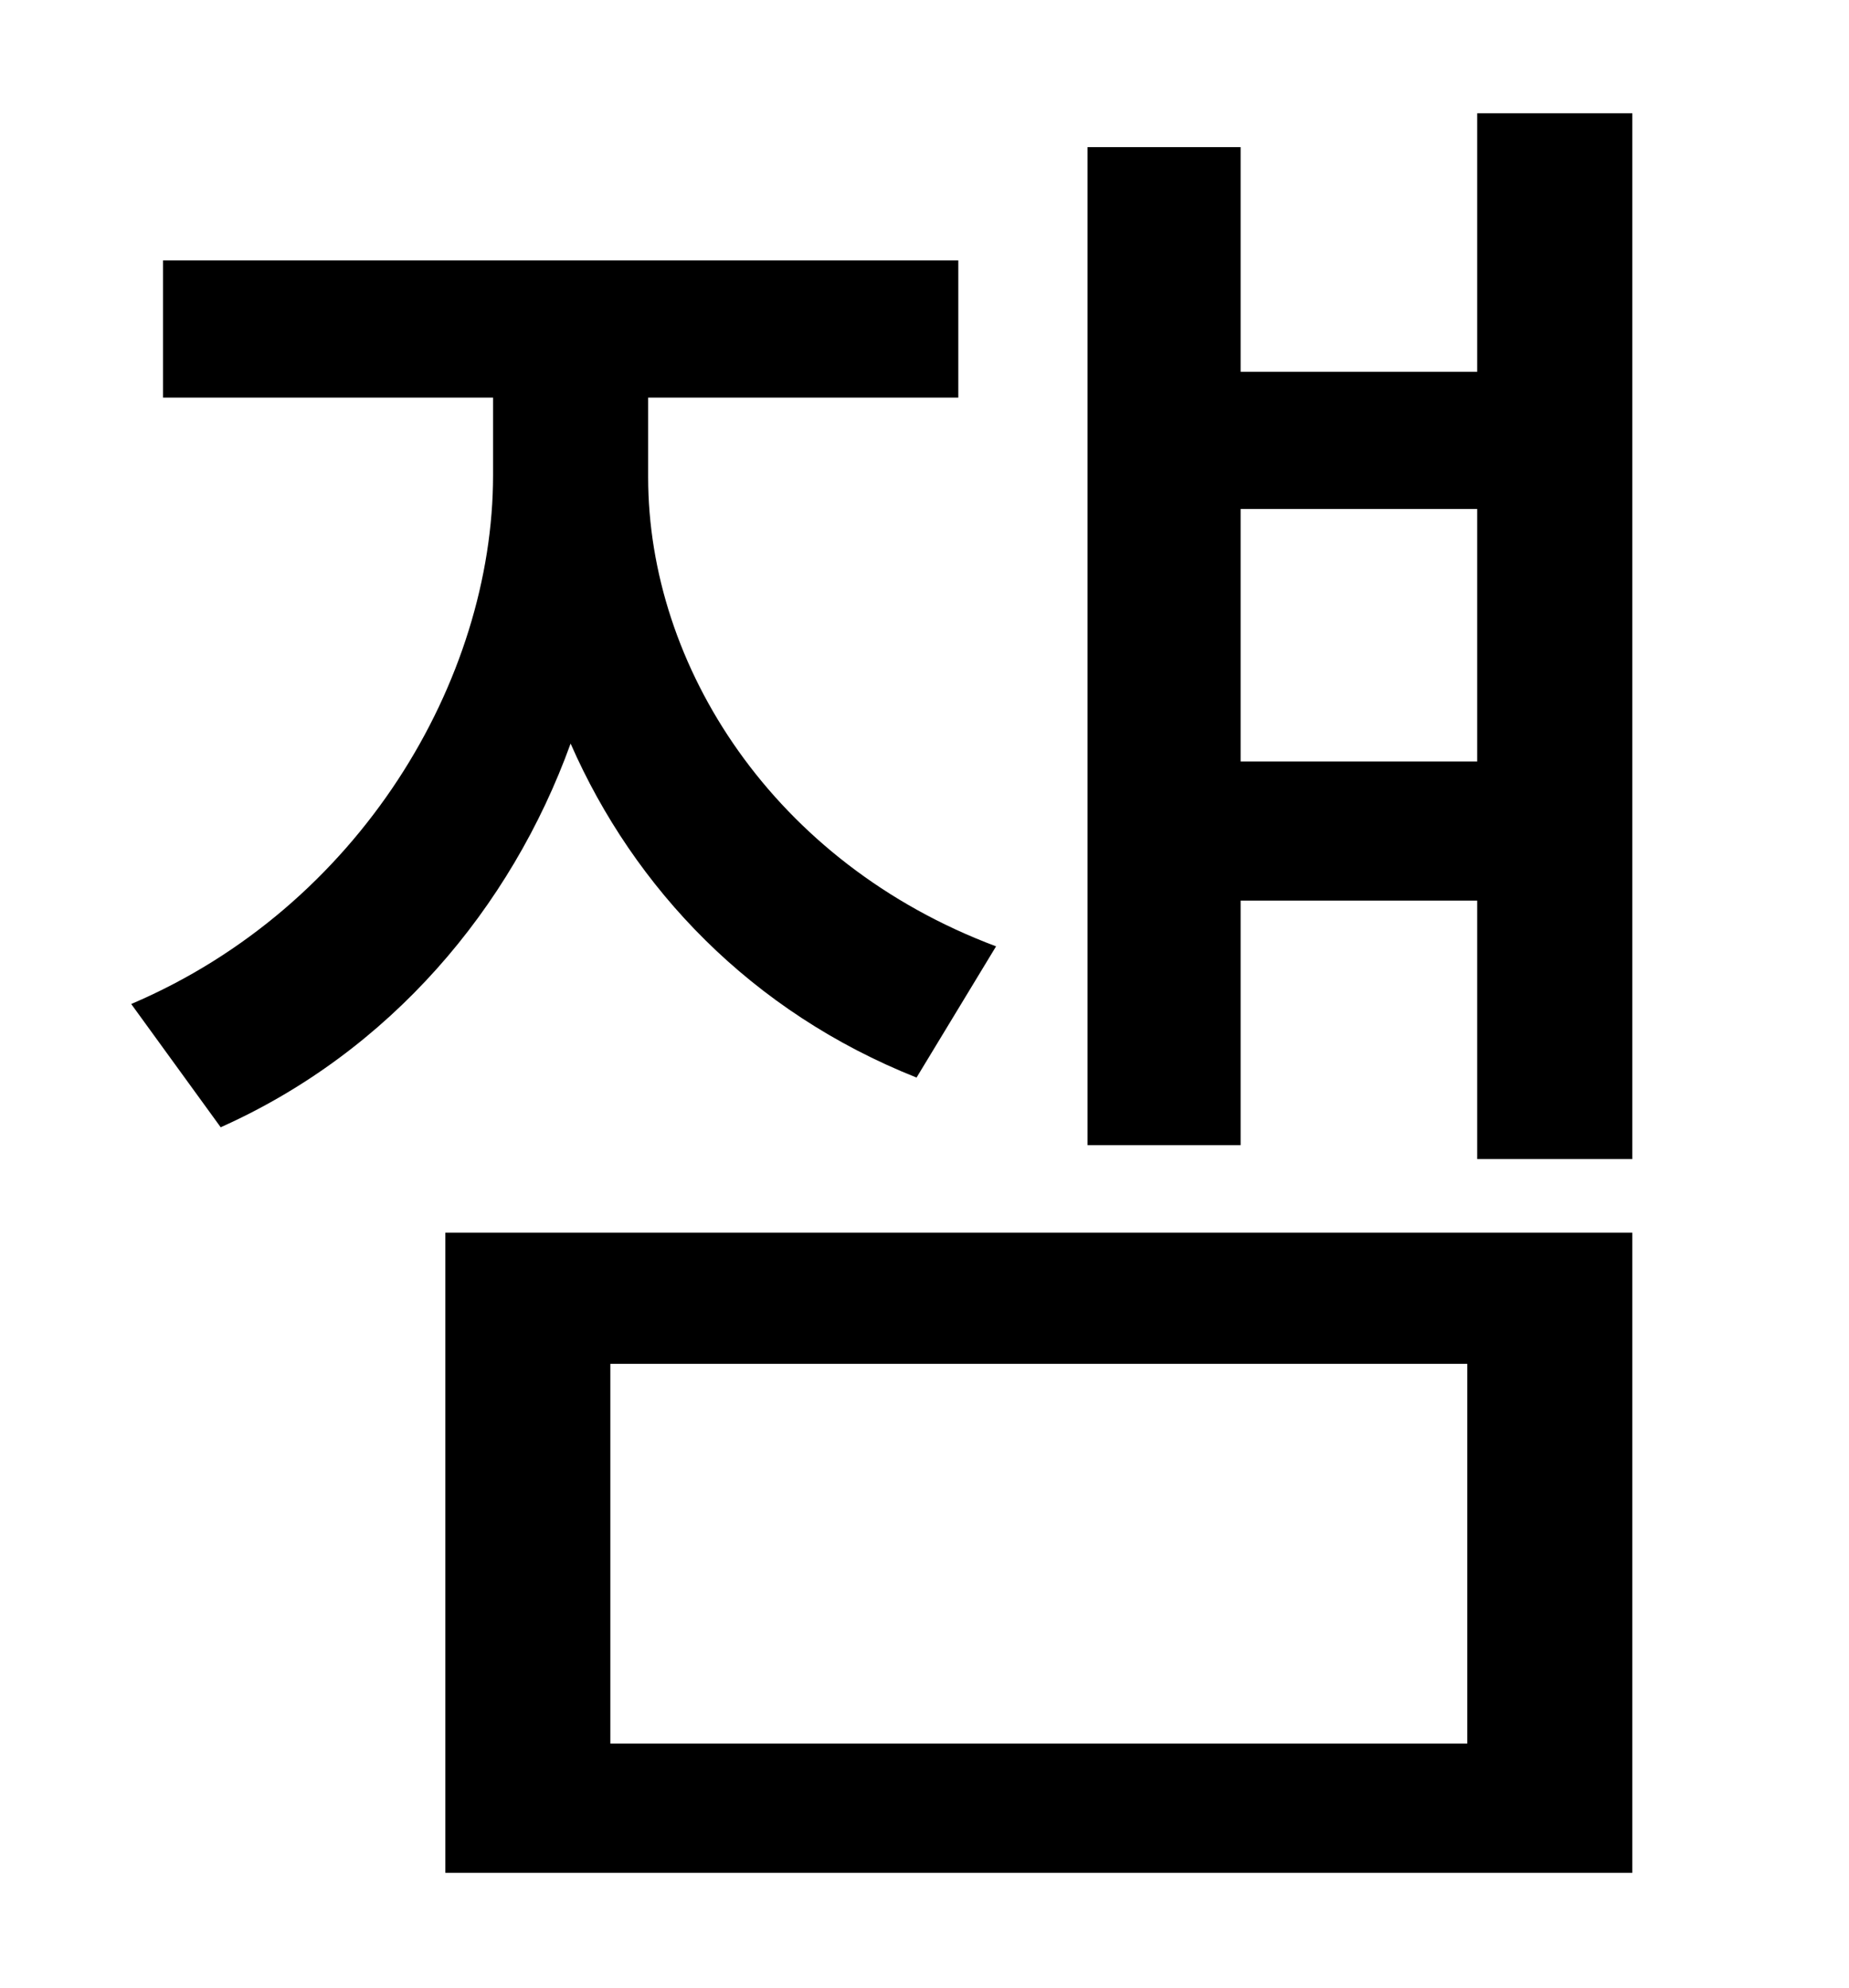 <?xml version="1.0" standalone="no"?>
<!DOCTYPE svg PUBLIC "-//W3C//DTD SVG 1.1//EN" "http://www.w3.org/Graphics/SVG/1.1/DTD/svg11.dtd" >
<svg xmlns="http://www.w3.org/2000/svg" xmlns:xlink="http://www.w3.org/1999/xlink" version="1.1" viewBox="-10 0 930 1000">
   <path fill="currentColor"
d="M491 476l-40 66c-83 -33 -142 -95 -174 -168c-30 83 -91 155 -176 193l-45 -62c115 -49 182 -163 182 -266v-39h-166v-69h400v69h-156v40c0 95 63 194 175 236zM297 686v191h431v-191h-431zM214 942v-322h597v322h-597zM614 383h119v-127h-119v127zM733 57h78v526h-78
v-130h-119v123h-77v-502h77v113h119v-130z" />
</svg>
